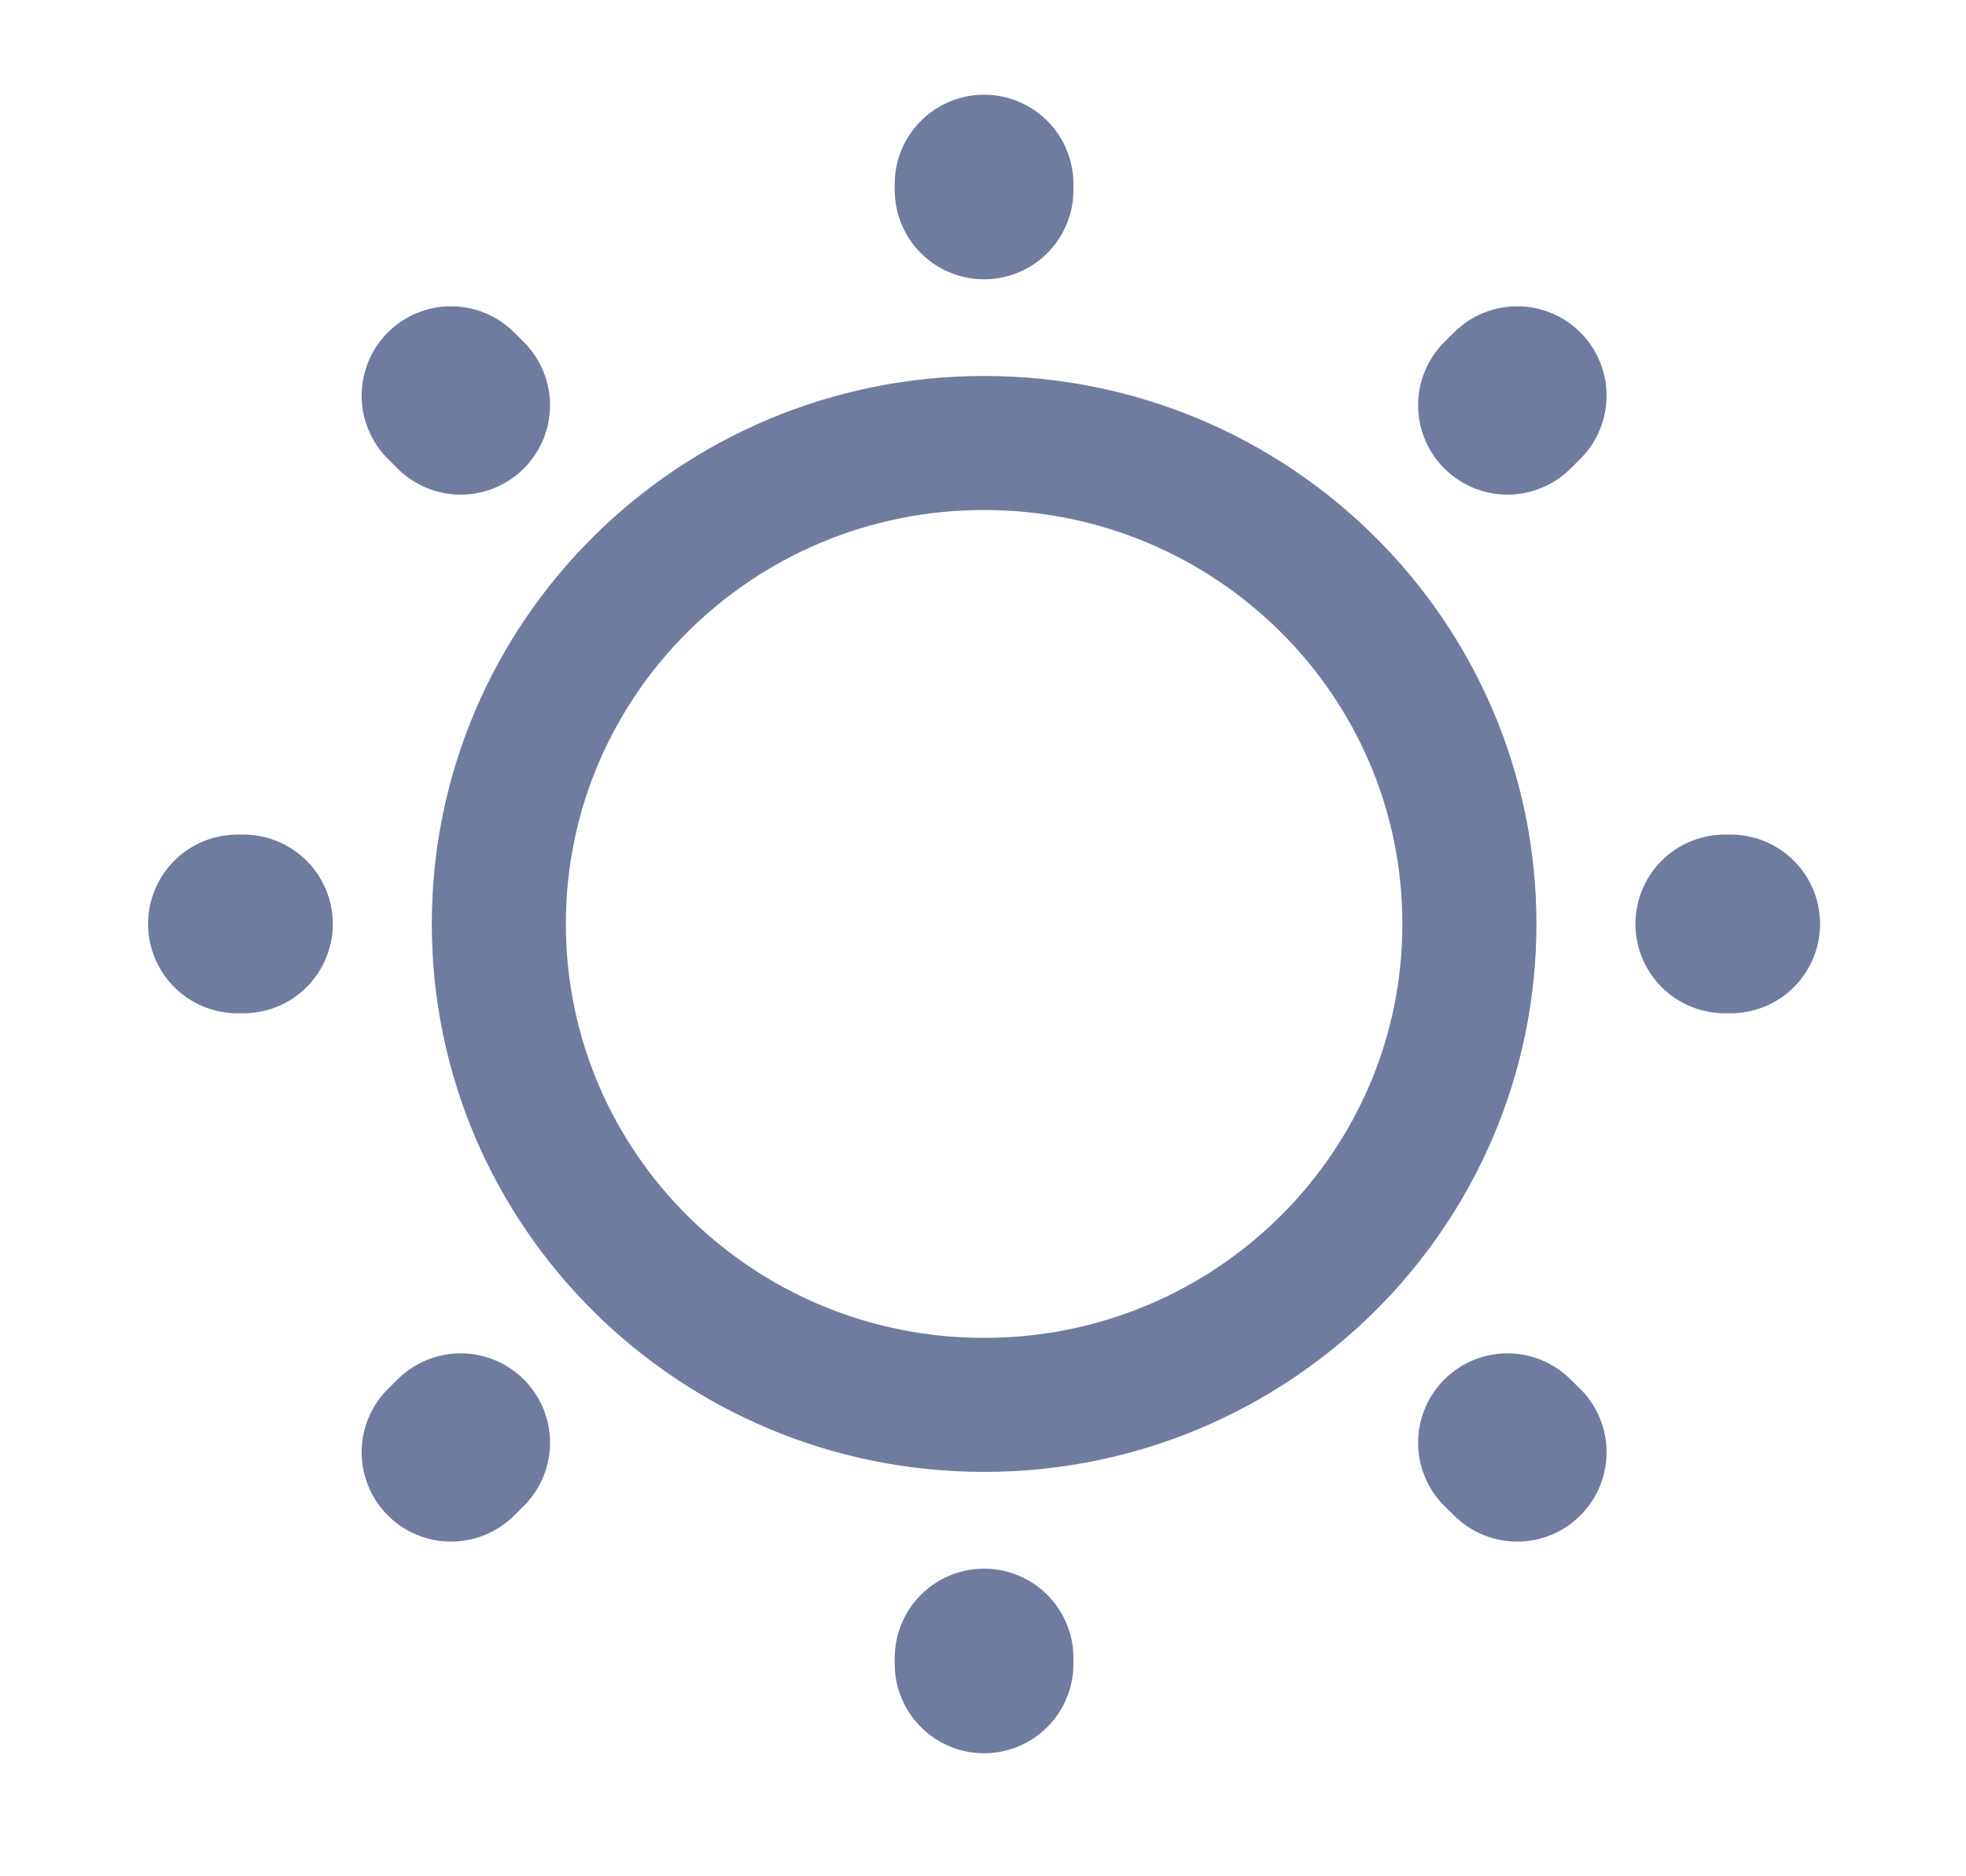 <svg width="22" height="21" viewBox="0 0 22 21" fill="none" xmlns="http://www.w3.org/2000/svg">
<path d="M11.012 15.724C14.012 15.724 16.443 13.314 16.443 10.341C16.443 7.368 14.012 4.958 11.012 4.958C8.013 4.958 5.582 7.368 5.582 10.341C5.582 13.314 8.013 15.724 11.012 15.724Z" stroke="#707BA0" stroke-width="1.5" stroke-linecap="round" stroke-linejoin="round"/>
<path d="M16.978 16.254L16.869 16.147M16.869 4.536L16.978 4.428L16.869 4.536ZM5.047 16.254L5.155 16.147L5.047 16.254ZM11.012 2.126V2.06V2.126ZM11.012 18.623V18.557V18.623ZM2.724 10.341H2.657H2.724ZM19.367 10.341H19.301H19.367ZM5.155 4.536L5.047 4.428L5.155 4.536Z" stroke="#707BA0" stroke-width="2" stroke-linecap="round" stroke-linejoin="round"/>
</svg>
